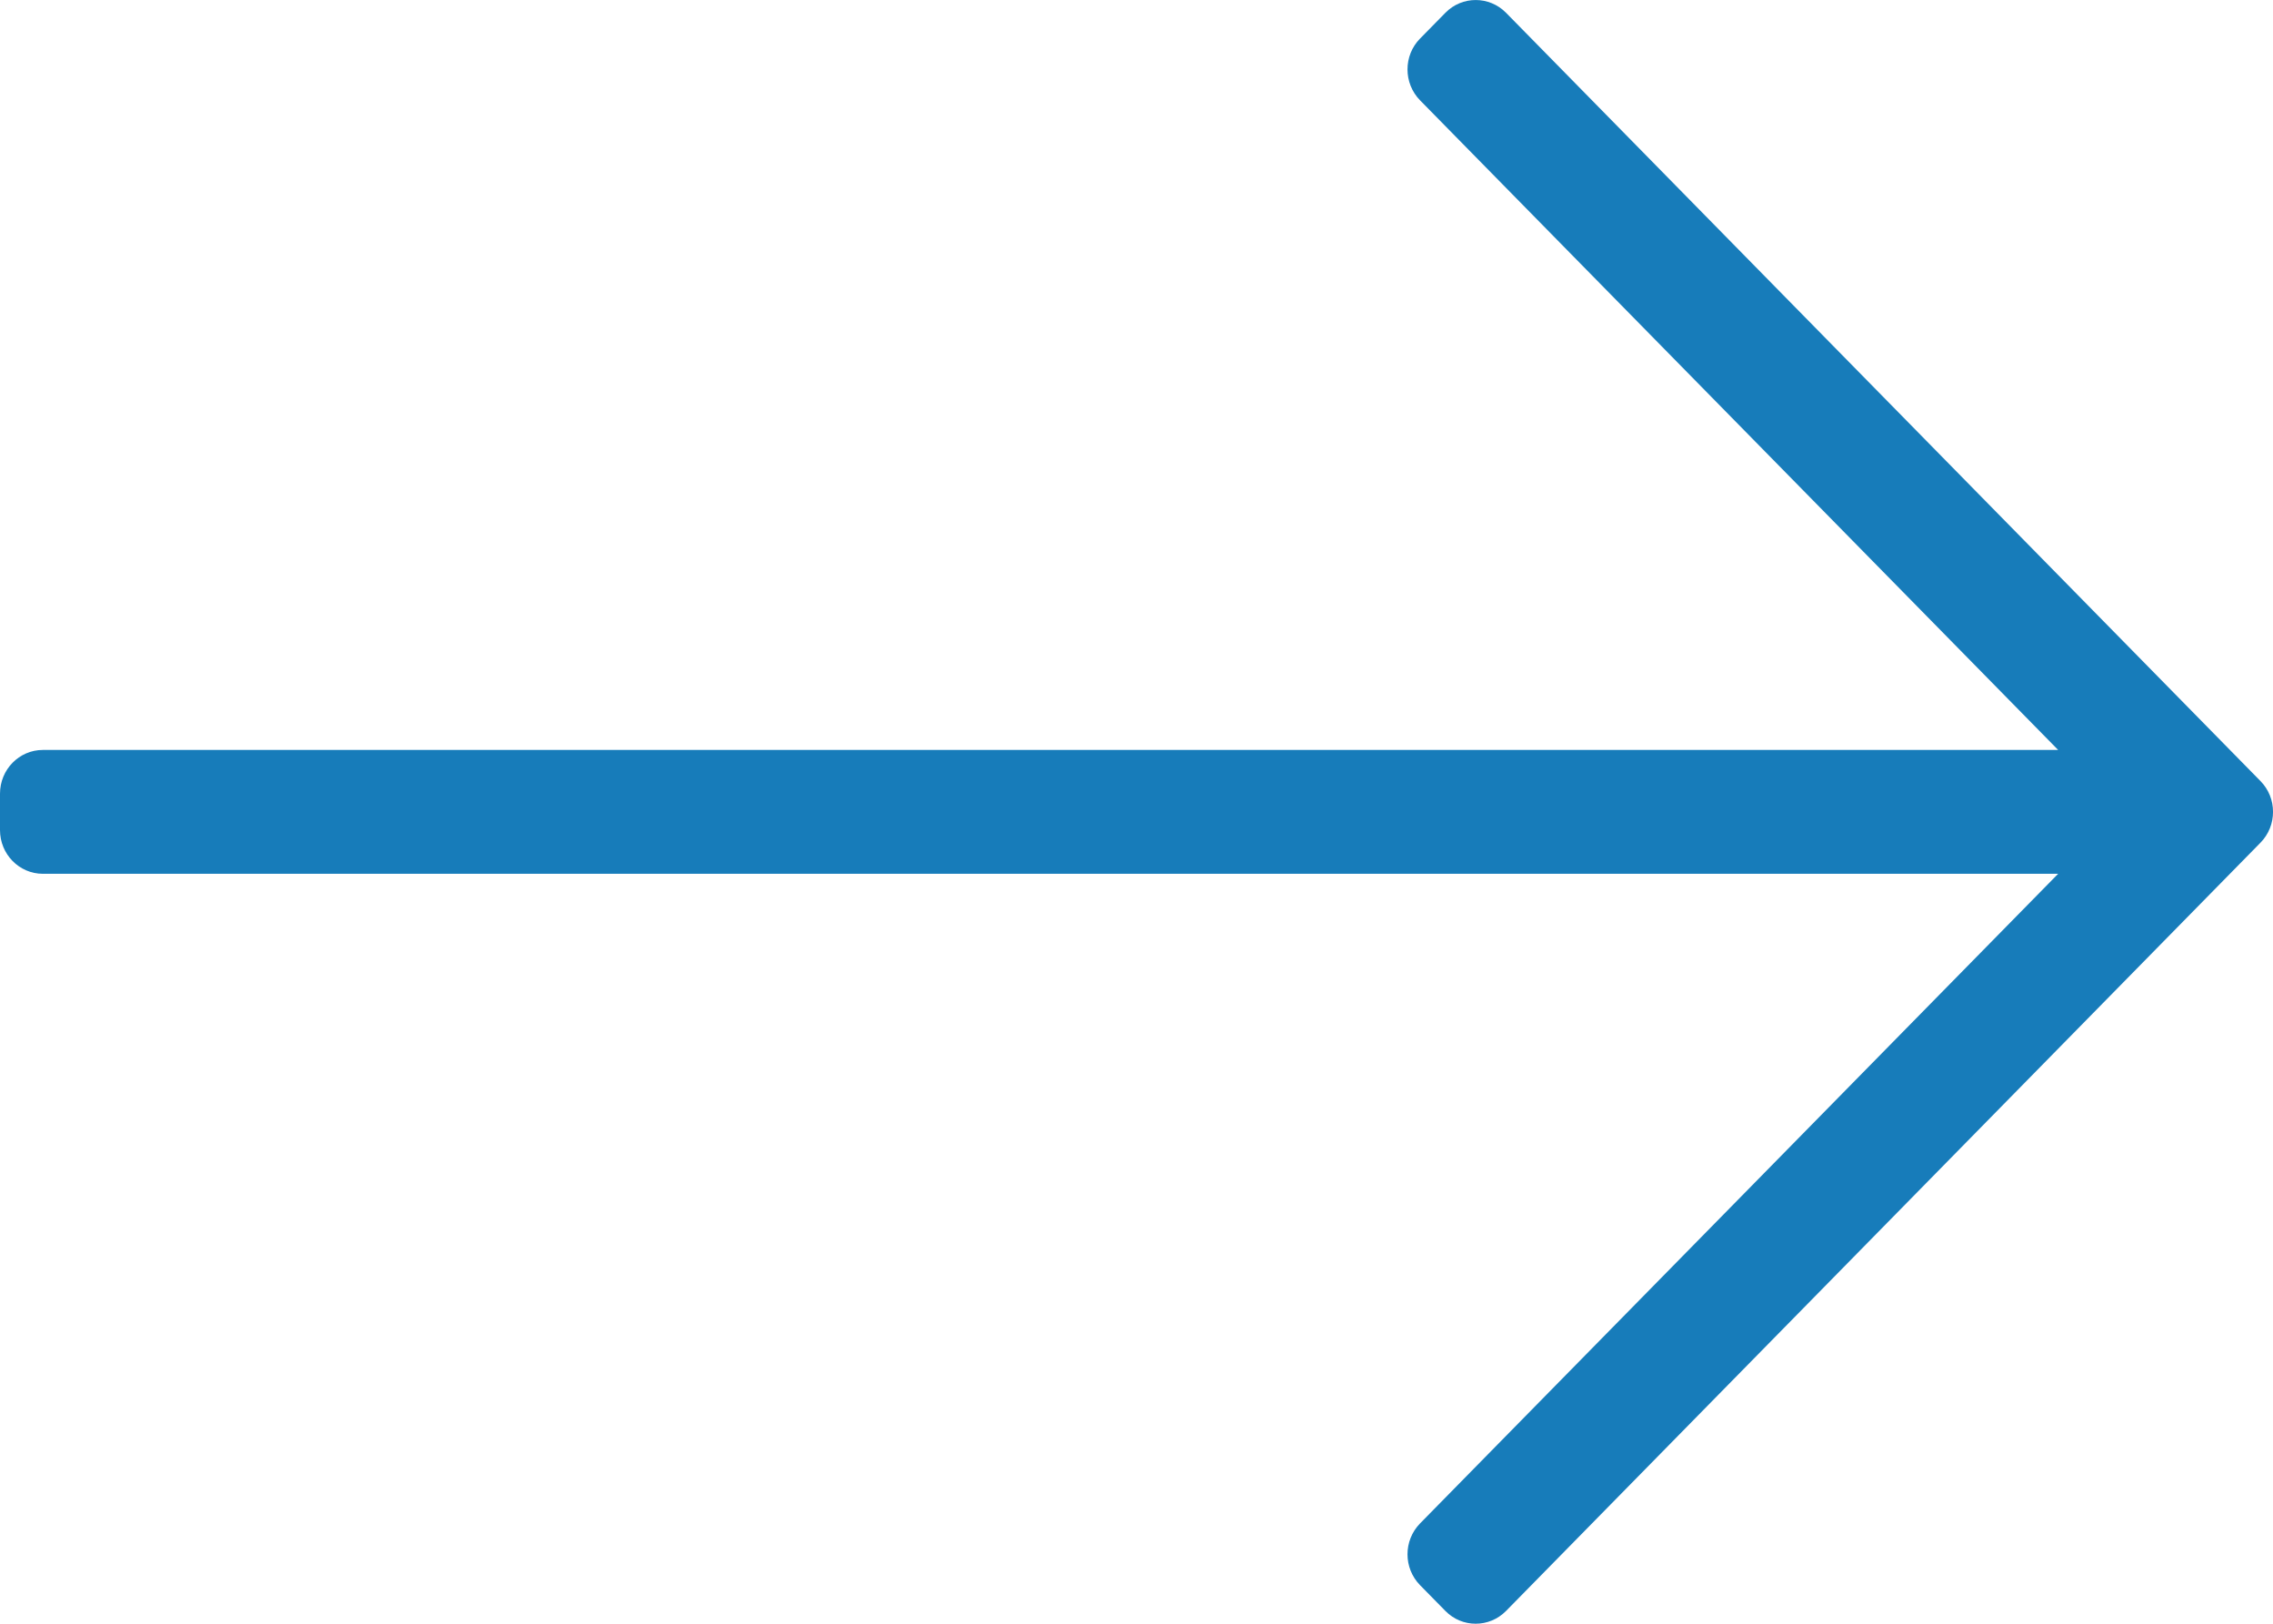 <svg width="21" height="15" viewBox="0 0 21 15" fill="none" xmlns="http://www.w3.org/2000/svg">
  <path d="M13.354 14.882L13.12 14.644C12.965 14.486 12.965 14.231 13.12 14.073L19.015 8.072H0.396C0.177 8.072 0 7.891 0 7.668V7.332C0 7.109 0.177 6.928 0.396 6.928H19.015L13.12 0.927C12.965 0.769 12.965 0.513 13.12 0.356L13.354 0.118C13.508 -0.039 13.759 -0.039 13.914 0.118L20.884 7.215C21.039 7.372 21.039 7.628 20.884 7.785L13.914 14.882C13.759 15.039 13.508 15.039 13.354 14.882Z" fill="#177CBA"/>
</svg>
